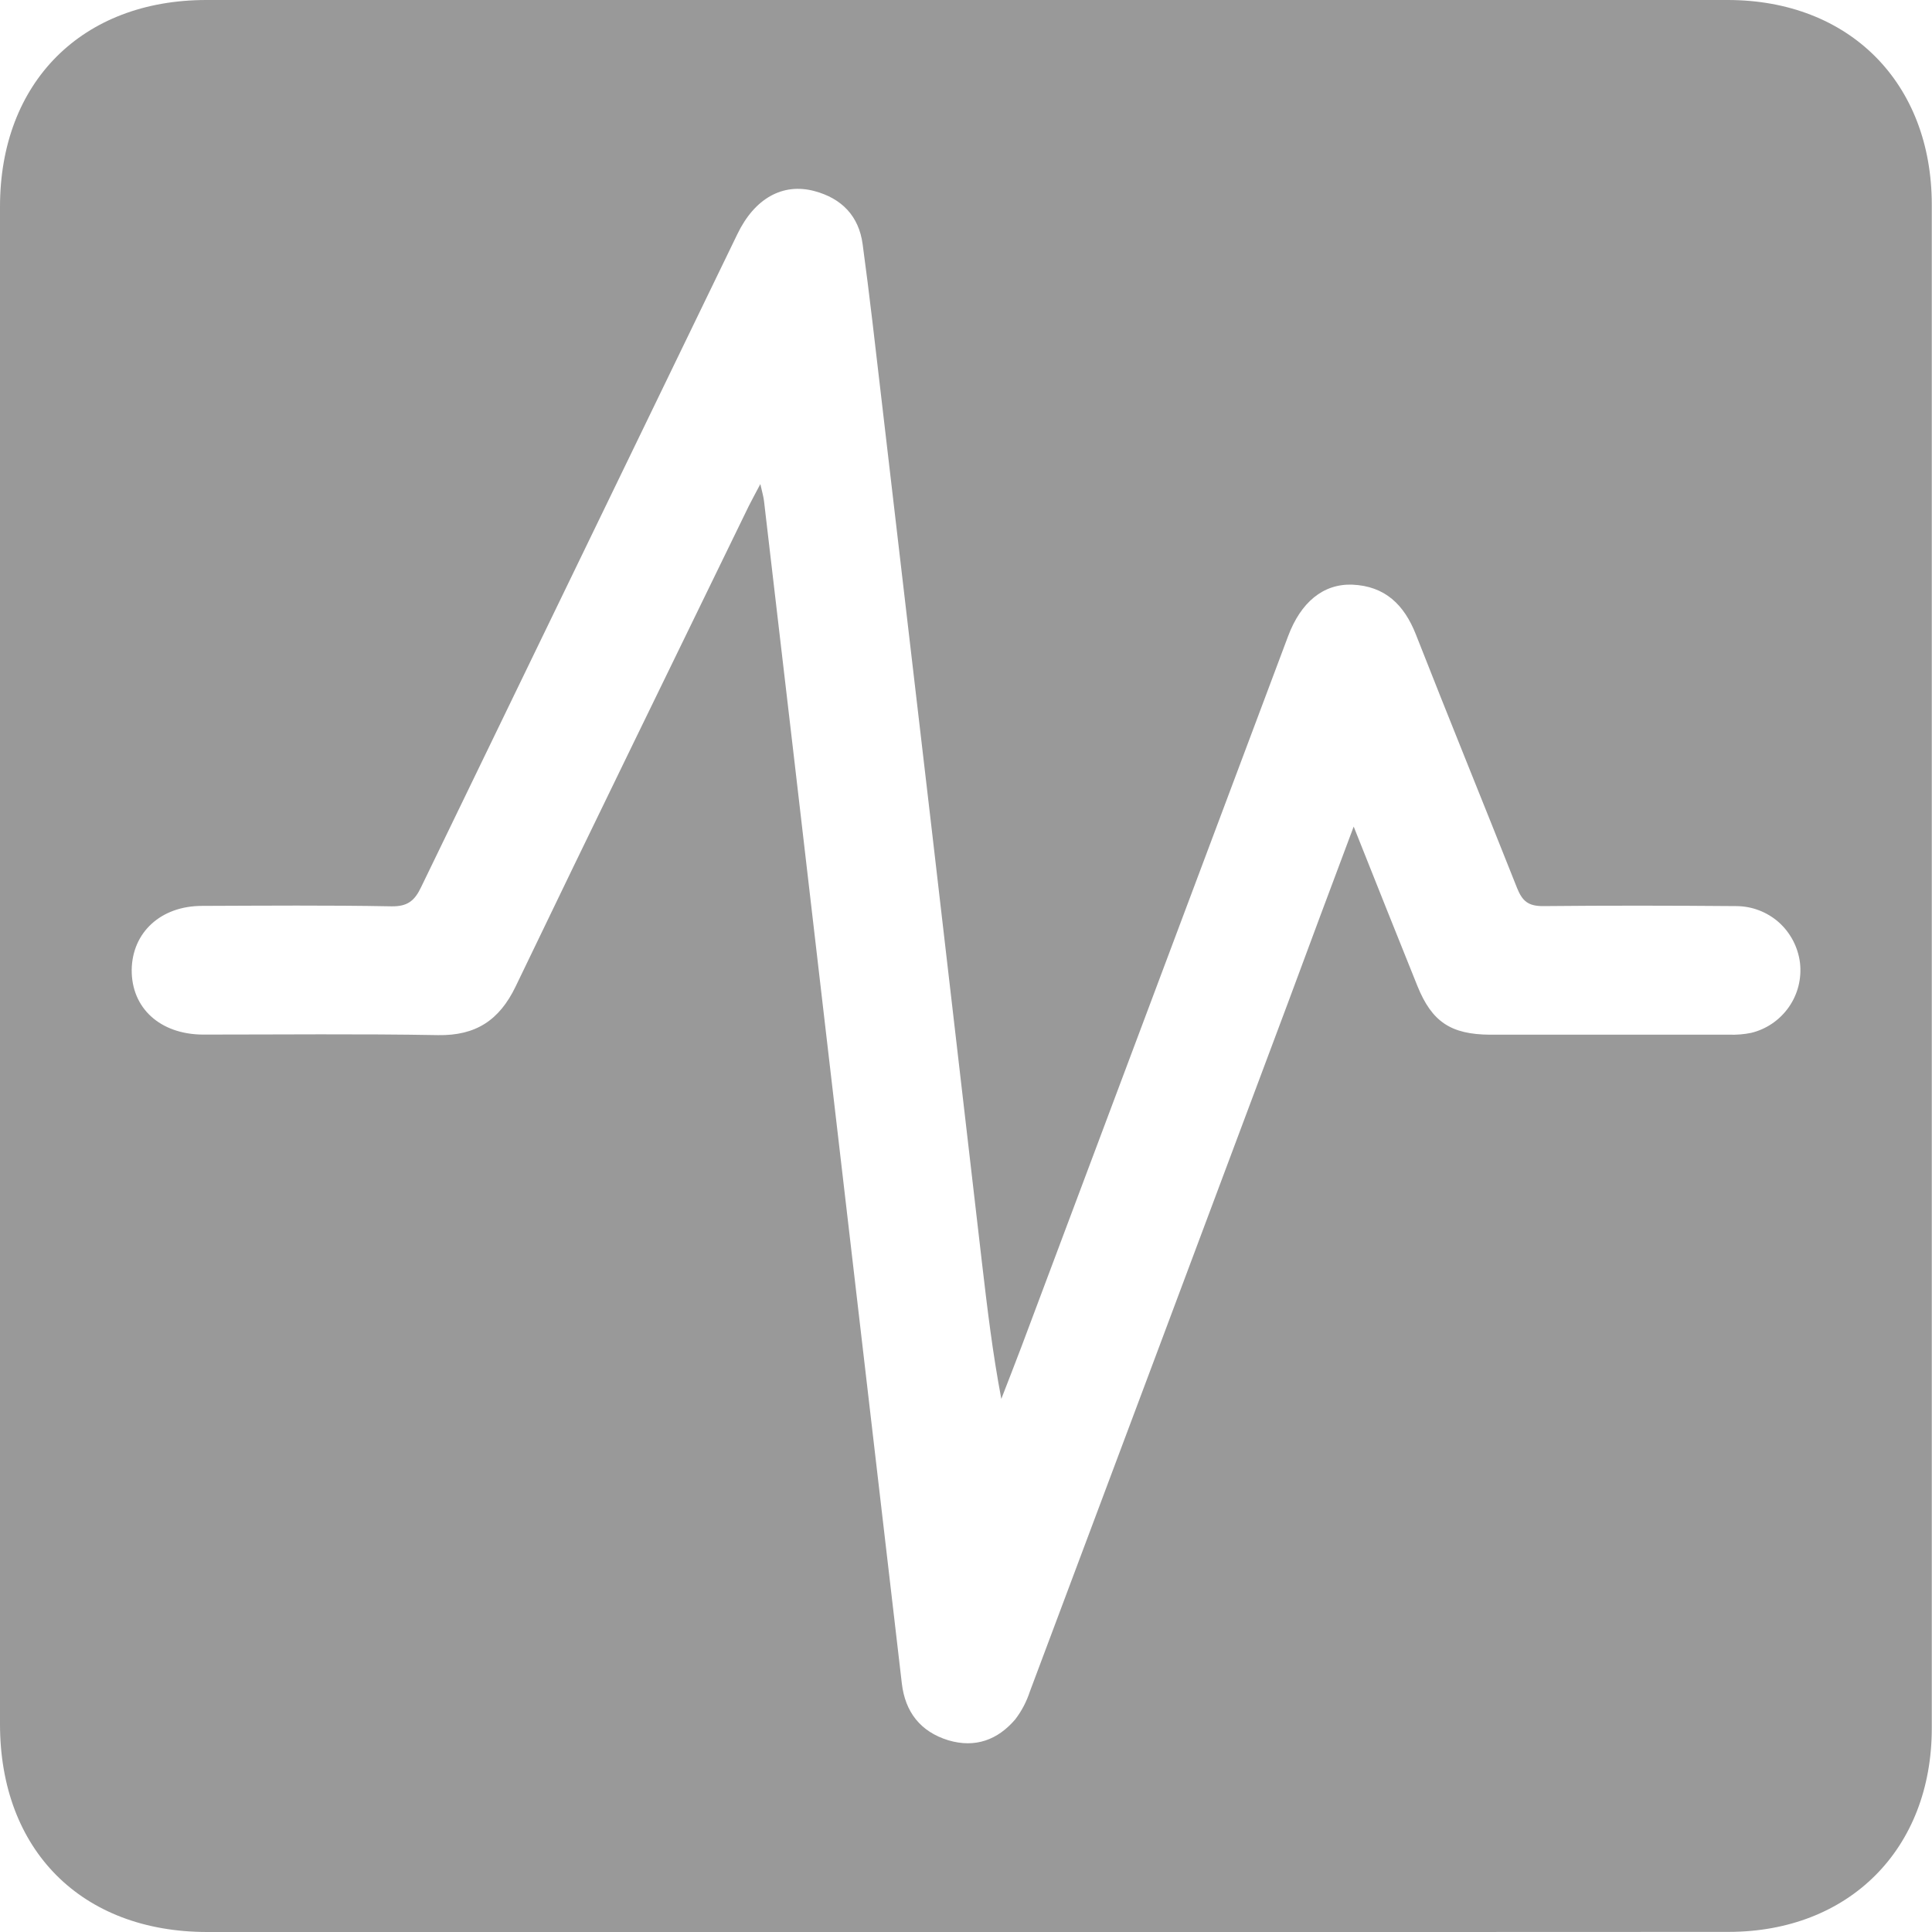<svg width="18" height="18" viewBox="0 0 18 18" fill="none" xmlns="http://www.w3.org/2000/svg">
<path d="M9.019 18H1.931C0.76 18 0 17.238 0 16.063V1.926C0 0.766 0.764 0 1.923 0H16.096C17.229 0 17.998 0.77 17.998 1.908C17.998 6.639 17.998 11.37 17.998 16.101C17.998 17.227 17.228 17.998 16.105 17.999C13.743 18 11.381 18.001 9.019 18ZM12.612 7.701C12.821 8.225 13.012 8.707 13.206 9.187C13.341 9.521 13.518 9.637 13.88 9.64C14.623 9.64 15.367 9.64 16.111 9.64C16.179 9.642 16.248 9.637 16.315 9.623C16.457 9.589 16.582 9.503 16.666 9.383C16.75 9.263 16.787 9.116 16.77 8.97C16.752 8.825 16.682 8.691 16.573 8.593C16.463 8.496 16.322 8.442 16.175 8.442C15.574 8.437 14.973 8.436 14.375 8.442C14.238 8.442 14.183 8.395 14.134 8.273C13.822 7.486 13.501 6.7 13.191 5.91C13.082 5.634 12.904 5.46 12.598 5.447C12.327 5.438 12.119 5.612 12.001 5.927L9.515 12.551C9.454 12.712 9.391 12.873 9.329 13.033C9.248 12.607 9.198 12.187 9.149 11.767C8.995 10.434 8.84 9.099 8.685 7.764C8.527 6.412 8.369 5.06 8.211 3.706C8.155 3.229 8.102 2.751 8.037 2.275C8.002 2.014 7.843 1.848 7.587 1.78C7.293 1.702 7.031 1.847 6.87 2.181C5.888 4.208 4.906 6.236 3.924 8.264C3.863 8.393 3.796 8.447 3.645 8.444C3.058 8.433 2.47 8.438 1.883 8.44C1.498 8.44 1.232 8.687 1.227 9.035C1.224 9.393 1.492 9.636 1.889 9.639C2.62 9.639 3.351 9.631 4.082 9.644C4.433 9.65 4.652 9.505 4.803 9.193C5.522 7.697 6.251 6.206 6.977 4.713C7.005 4.657 7.035 4.603 7.084 4.51C7.103 4.595 7.114 4.63 7.118 4.667C7.307 6.279 7.495 7.892 7.682 9.505C7.922 11.564 8.162 13.624 8.402 15.683C8.433 15.95 8.575 16.134 8.836 16.214C9.087 16.288 9.295 16.21 9.458 16.02C9.519 15.941 9.565 15.852 9.596 15.757C10.398 13.62 11.199 11.482 12 9.342C12.197 8.808 12.396 8.278 12.612 7.701Z" fill="#999999"/>
</svg>

